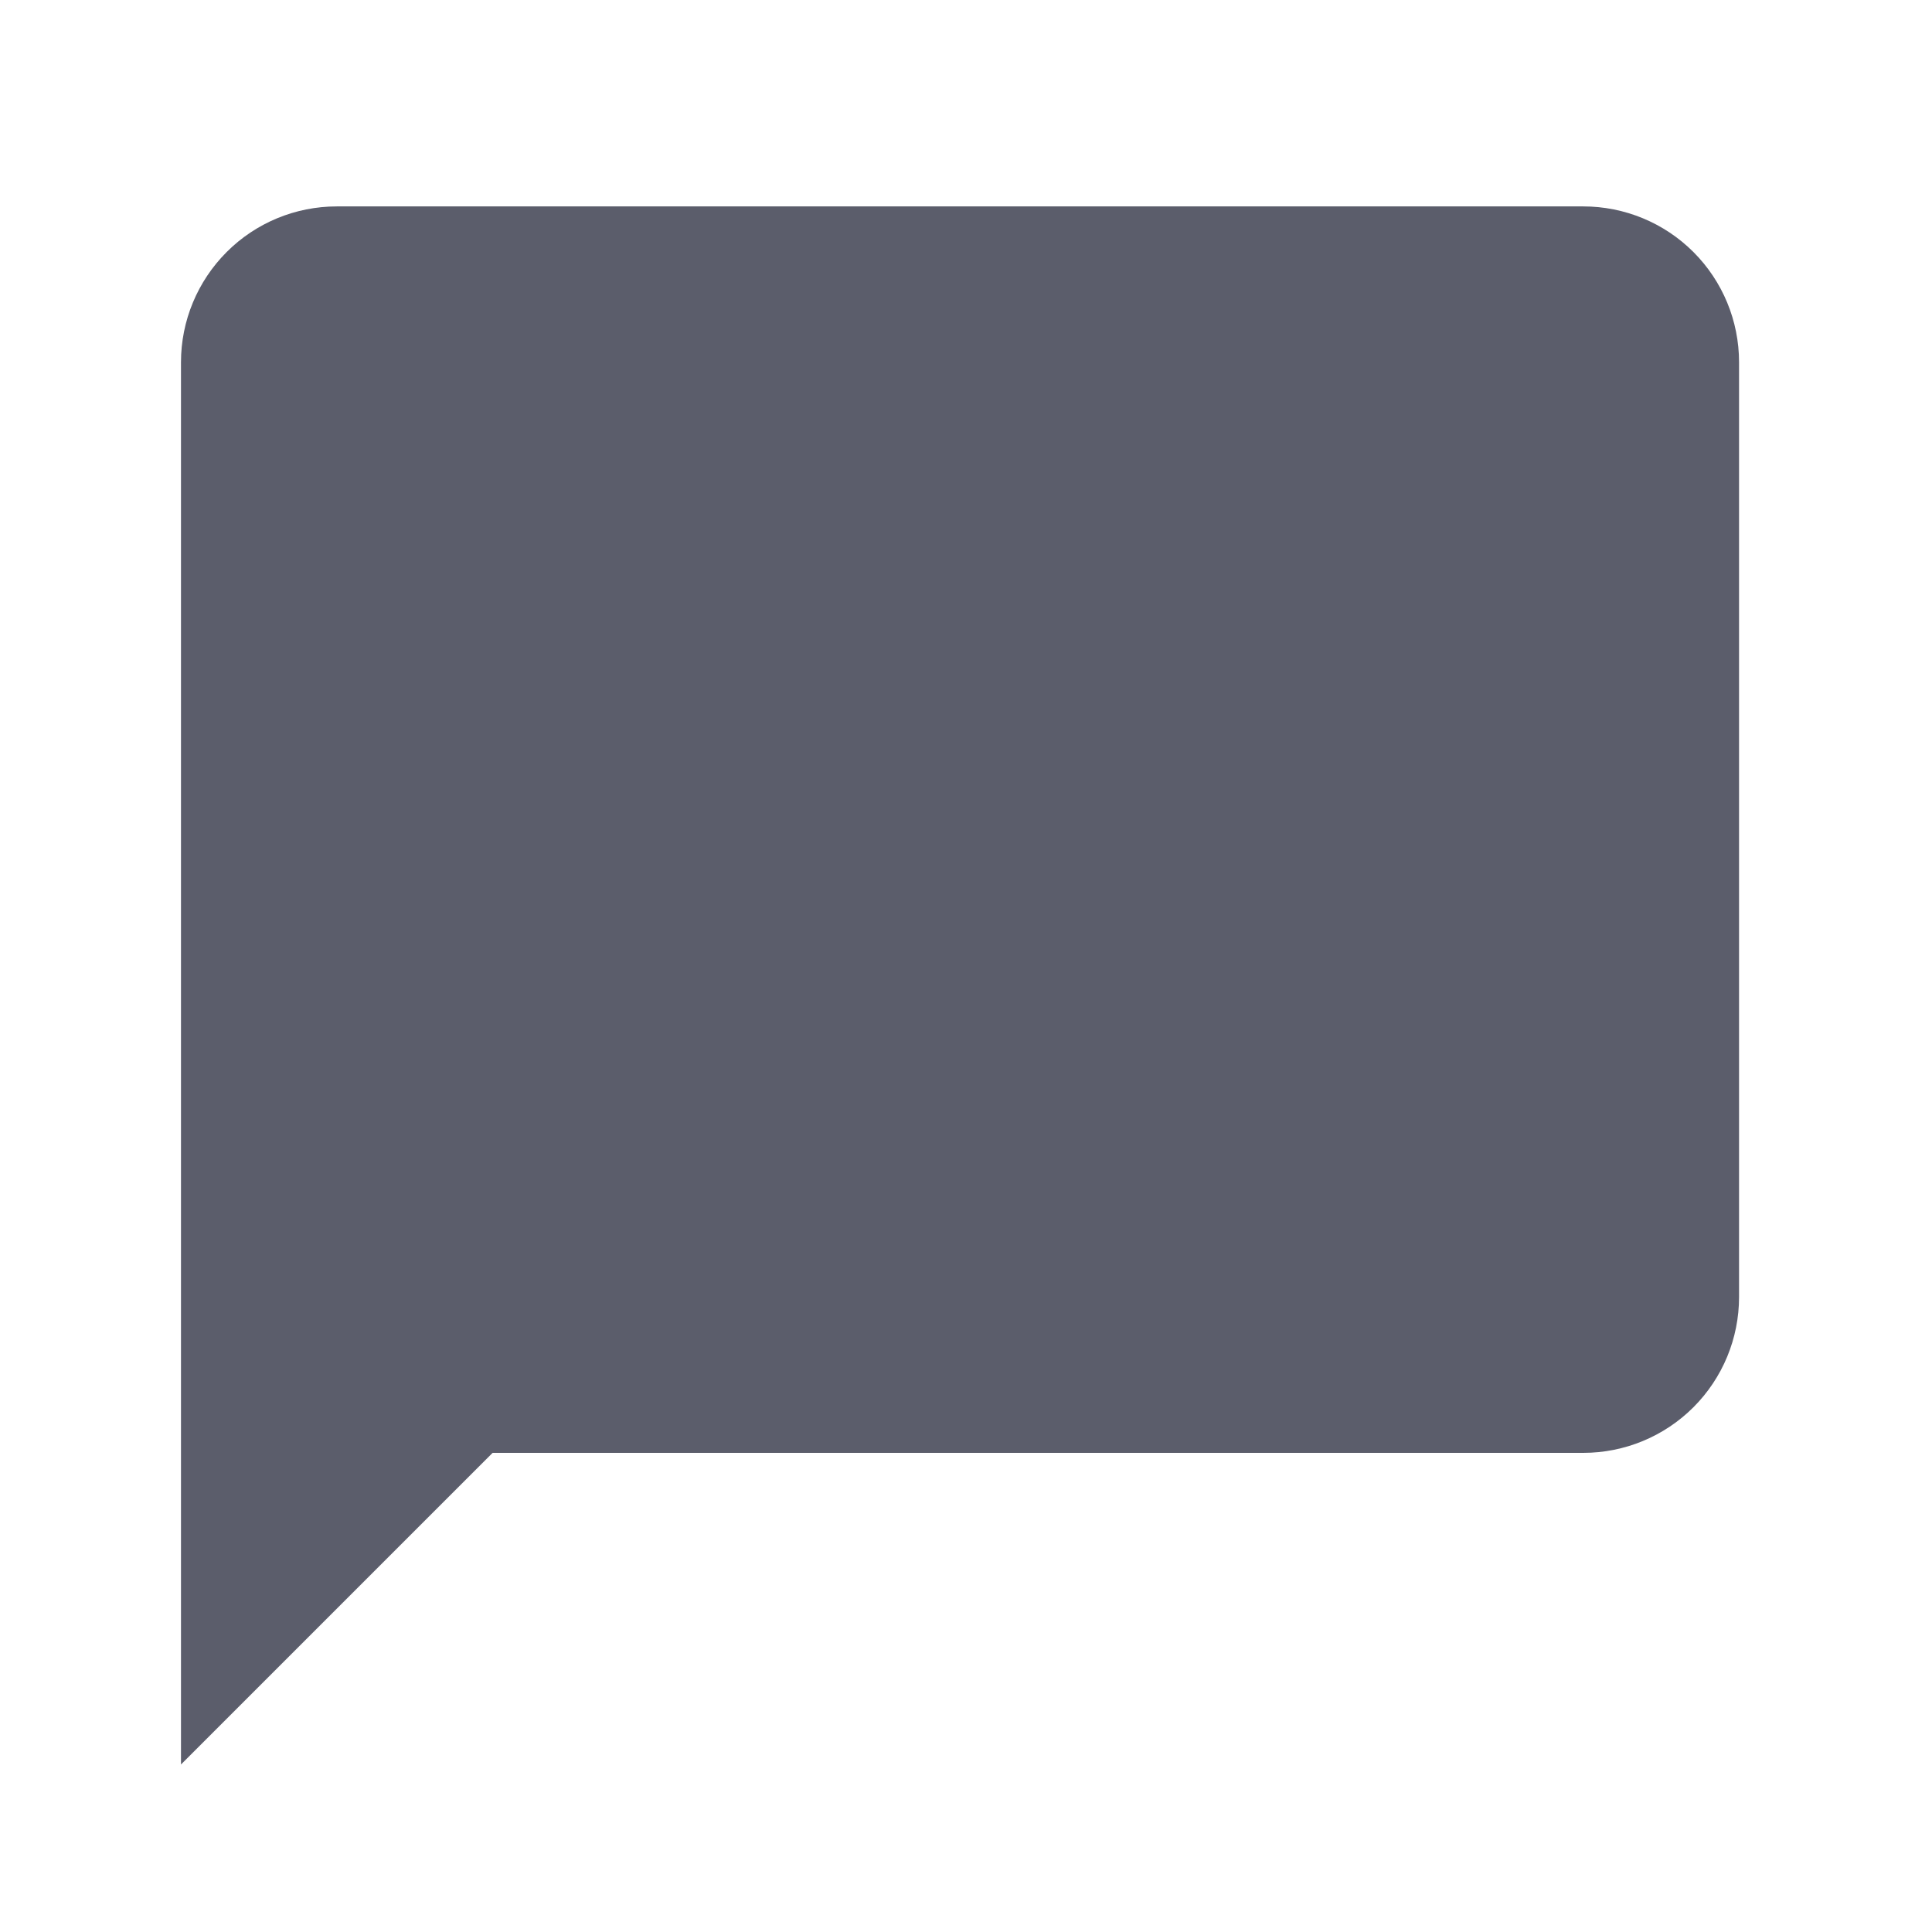 <svg width="31" height="31" viewBox="0 0 31 31" fill="none" xmlns="http://www.w3.org/2000/svg">
<g id="mdi:message">
<path id="Vector" d="M25.404 3.312H5.404C4.741 3.312 4.105 3.575 3.637 4.044C3.168 4.513 2.904 5.149 2.904 5.812V28.312L7.904 23.312H25.404C26.067 23.312 26.703 23.049 27.172 22.58C27.641 22.111 27.904 21.475 27.904 20.812V5.812C27.904 5.149 27.641 4.513 27.172 4.044C26.703 3.575 26.067 3.312 25.404 3.312Z" fill="#5B5D6B"/>
</g>
</svg>
